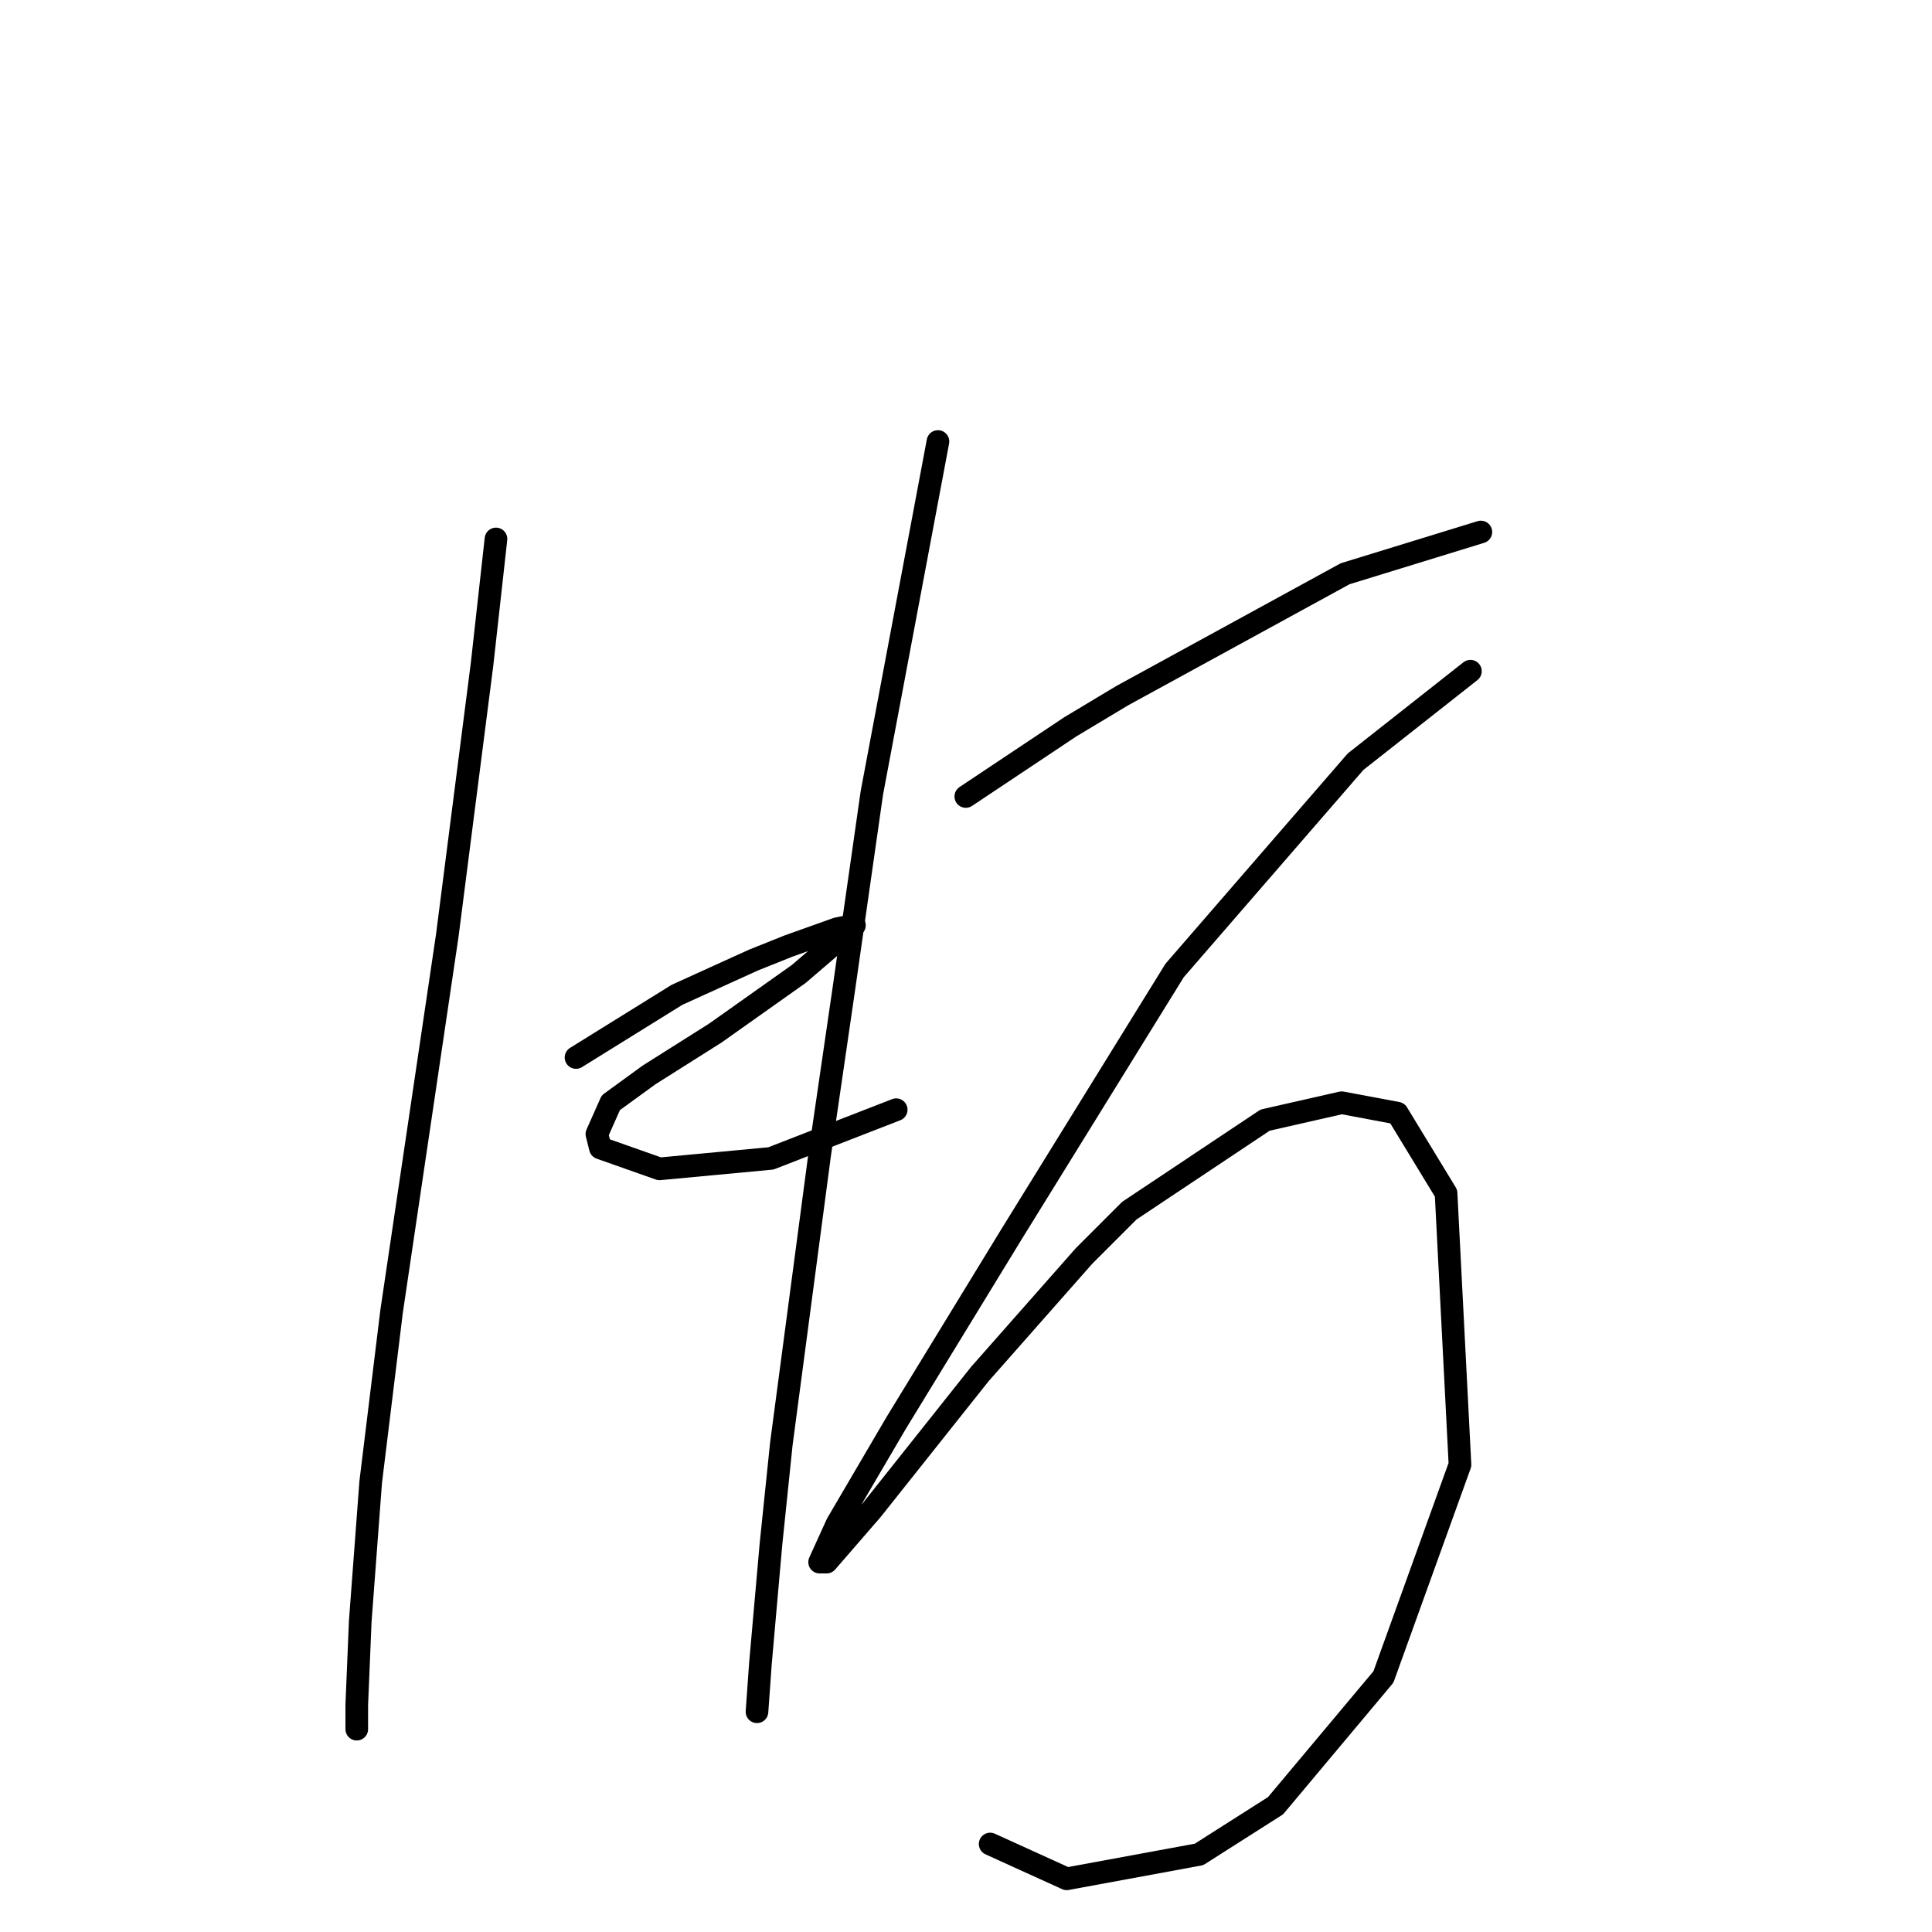 <?xml version="1.0" standalone="no"?>
    <svg width="256" height="256" xmlns="http://www.w3.org/2000/svg" version="1.1">
    <polyline stroke="black" stroke-width="3" stroke-linecap="round" fill="transparent" stroke-linejoin="round" points="65.72 71.414 63.875 88.015 61.569 105.999 59.264 123.984 51.885 173.787 49.119 196.382 47.735 214.828 47.274 225.895 47.274 229.123 47.274 229.123 " />
        <polyline stroke="black" stroke-width="3" stroke-linecap="round" fill="transparent" stroke-linejoin="round" points="76.326 140.124 89.699 131.823 94.771 129.517 99.844 127.212 104.455 125.367 110.911 123.061 113.217 122.6 112.295 123.523 105.839 129.056 94.771 136.896 86.01 142.429 80.937 146.118 79.093 150.269 79.554 152.113 87.393 154.88 102.15 153.496 118.75 147.041 118.75 147.041 " />
        <polyline stroke="black" stroke-width="3" stroke-linecap="round" fill="transparent" stroke-linejoin="round" points="124.284 58.502 115.523 105.077 111.833 130.901 108.605 153.035 103.533 191.31 102.15 204.683 100.766 220.362 100.305 226.817 100.305 226.817 " />
        <polyline stroke="black" stroke-width="3" stroke-linecap="round" fill="transparent" stroke-linejoin="round" points="127.973 105.538 141.807 96.315 148.724 92.165 178.237 76.025 196.222 70.492 196.222 70.492 " />
        <polyline stroke="black" stroke-width="3" stroke-linecap="round" fill="transparent" stroke-linejoin="round" points="194.838 88.937 179.621 100.927 155.642 128.595 133.968 163.642 118.75 188.543 110.911 201.916 108.605 206.989 109.528 206.989 115.523 200.071 129.818 182.087 143.652 166.408 149.647 160.414 167.631 148.424 177.776 146.118 185.154 147.502 191.61 158.108 193.455 194.077 183.31 222.206 169.015 239.268 158.87 245.724 141.346 248.952 131.201 244.341 131.201 244.341 " />
        </svg>